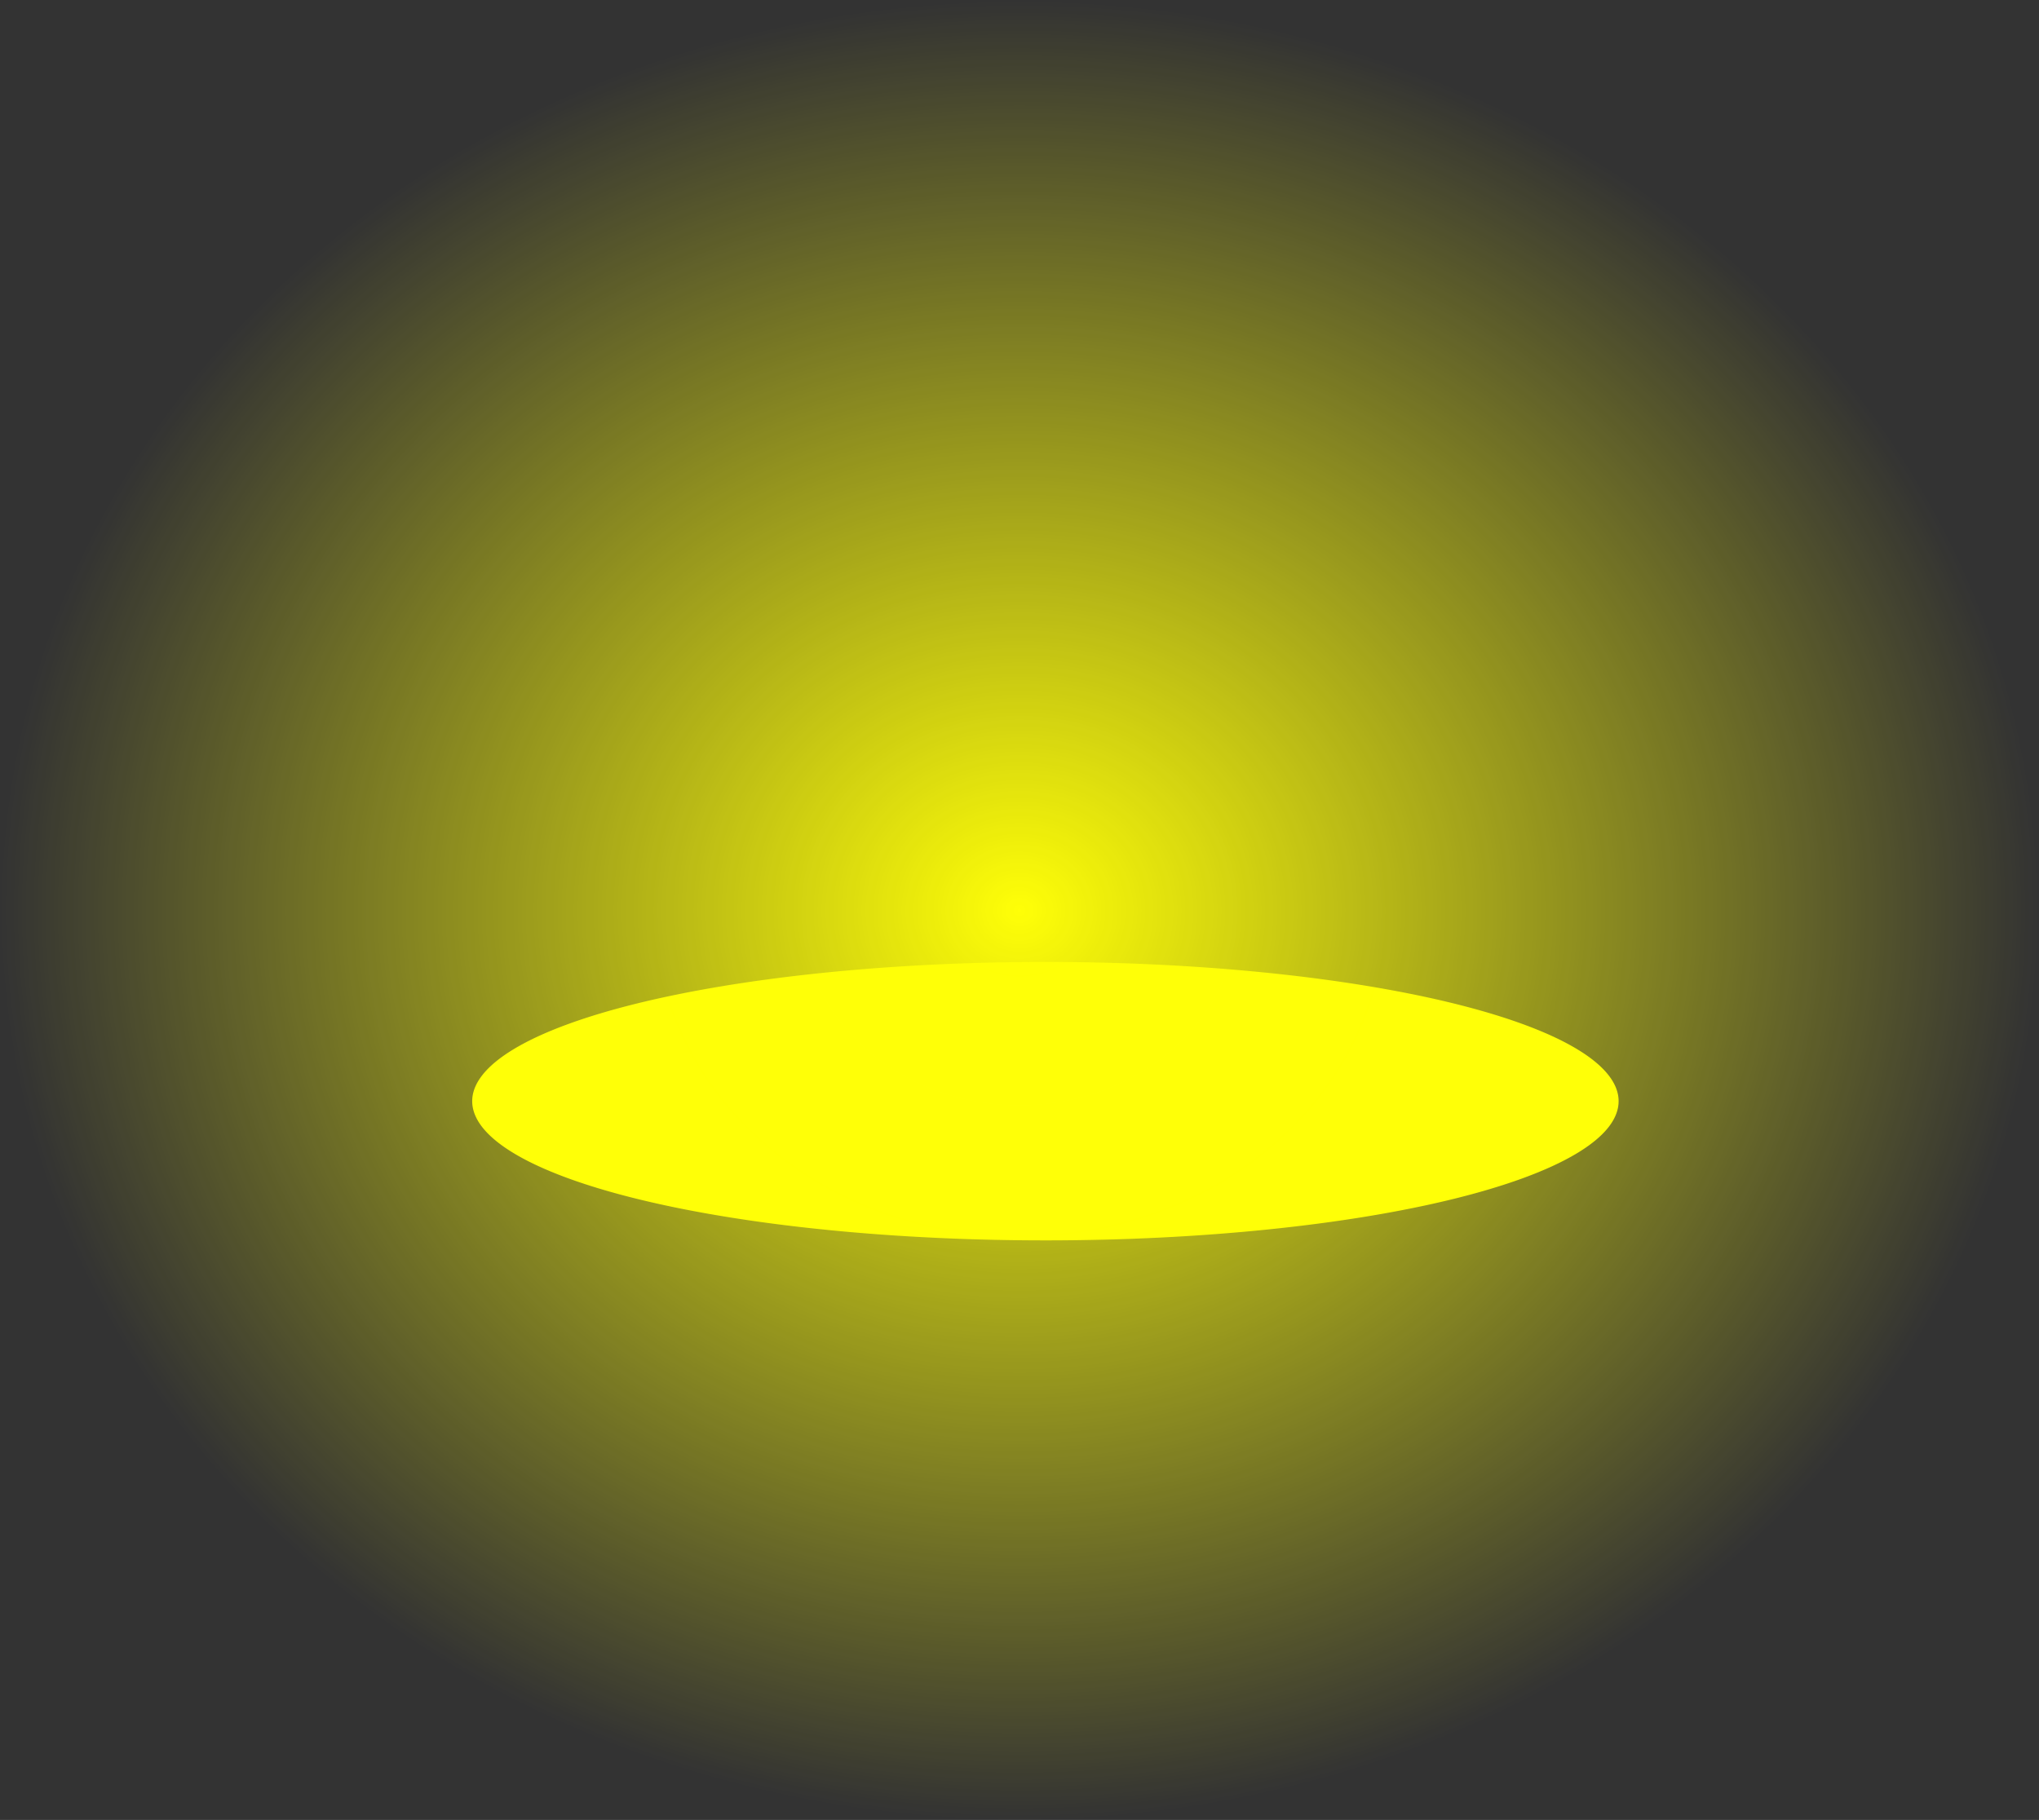 <?xml version="1.0" encoding="UTF-8" standalone="no"?>
<!-- Created with Inkscape (http://www.inkscape.org/) -->

<svg
   width="590.742"
   height="527.396"
   viewBox="0 0 590.742 527.396"
   version="1.1"
   id="svg1"
   sodipodi:docname="Verity.svg"
   inkscape:version="1.3.2 (091e20e, 2023-11-25, custom)"
   inkscape:export-filename="Verity\Verity_Pedastol_Bright.svg"
   inkscape:export-xdpi="96"
   inkscape:export-ydpi="96"
   xmlns:inkscape="http://www.inkscape.org/namespaces/inkscape"
   xmlns:sodipodi="http://sodipodi.sourceforge.net/DTD/sodipodi-0.dtd"
   xmlns:xlink="http://www.w3.org/1999/xlink"
   xmlns="http://www.w3.org/2000/svg"
   xmlns:svg="http://www.w3.org/2000/svg">
  <rect x="0" y="0" width="590.742" height="527.396" fill="#333333" stroke="none"/>
  <sodipodi:namedview
     id="namedview1"
     pagecolor="#ffffff"
     bordercolor="#000000"
     borderopacity="0.25"
     inkscape:showpageshadow="2"
     inkscape:pageopacity="0.0"
     inkscape:pagecheckerboard="0"
     inkscape:deskcolor="#d1d1d1"
     inkscape:document-units="px"
     inkscape:zoom="0.53290808"
     inkscape:cx="992.6665"
     inkscape:cy="571.3931"
     inkscape:window-width="1920"
     inkscape:window-height="1147"
     inkscape:window-x="-8"
     inkscape:window-y="-8"
     inkscape:window-maximized="1"
     inkscape:current-layer="layer1" />
  <defs
     id="defs1">
    <linearGradient
       id="linearGradient102"
       inkscape:collect="always">
      <stop
         style="stop-color:#ffff07;stop-opacity:1;"
         offset="0"
         id="stop103" />
      <stop
         style="stop-color:#ffff07;stop-opacity:0;"
         offset="1"
         id="stop104" />
    </linearGradient>
    <radialGradient
       inkscape:collect="always"
       xlink:href="#linearGradient102"
       id="radialGradient104"
       cx="1168.119"
       cy="703.686"
       fx="1168.119"
       fy="703.686"
       r="295.371"
       gradientTransform="matrix(1,0,0,0.893,0,14.42)"
       gradientUnits="userSpaceOnUse" />
  </defs>
  <g
     inkscape:label="Layer 1"
     inkscape:groupmode="layer"
     id="layer1"
     style="display:inline"
     transform="translate(-872.748,-378.951)">
    <path
       style="display:inline;fill:#ffff07;fill-opacity:1;stroke:none;stroke-width:1;stroke-dasharray:none;stroke-dashoffset:0;stroke-opacity:1"
       id="path93"
       sodipodi:type="arc"
       sodipodi:cx="1175.6249"
       sodipodi:cy="698.05658"
       sodipodi:rx="166.06992"
       sodipodi:ry="40.344669"
       sodipodi:start="4.1192763"
       sodipodi:end="4.1143112"
       sodipodi:open="true"
       sodipodi:arc-type="arc"
       d="m 1082.801,664.603 a 166.07,40.345 0 0 1 230.415,10.862 166.07,40.345 0 0 1 -44.425,55.99 166.07,40.345 0 0 1 -230.525,-10.723 166.07,40.345 0 0 1 43.853,-56.016" />
    <path
       style="display:inline;fill:url(#radialGradient104);fill-opacity:1;stroke:none;stroke-width:1.27;stroke-dasharray:none;stroke-dashoffset:0;stroke-opacity:1"
       id="path96"
       sodipodi:type="arc"
       sodipodi:cx="1168.1189"
       sodipodi:cy="642.64948"
       sodipodi:rx="295.371"
       sodipodi:ry="263.69821"
       sodipodi:start="4.1192763"
       sodipodi:end="4.1143112"
       sodipodi:open="true"
       sodipodi:arc-type="arc"
       d="m 1003.023,423.99 a 295.371,263.698 0 0 1 409.814,70.996 295.371,263.698 0 0 1 -79.014,365.957 295.371,263.698 0 0 1 -410.01,-70.087 295.371,263.698 0 0 1 77.996,-366.131" />
    <path
       style="display:none;fill:#000000"
       d="m 1293.711,805.418 c 0,0 -171.168,-29.855 -258.079,-124.064 -57.61,-62.447 134.015,-155.245 134.015,-155.245 0,0 -230.878,91.555 -124.727,179.129 106.151,87.574 228.887,101.507 228.887,101.507 z"
       id="path1"
       sodipodi:nodetypes="cscscc" />
    <path
       style="display:none;fill:#000000"
       d="m 1318.494,791.784 c 0,0 -180.059,-54.773 -264.713,-132.025 -80.464,-73.428 68.998,-134.015 68.998,-134.015 0,0 -173.158,59.71 -67.008,147.284 106.151,87.574 255.425,123.4 255.425,123.4 z"
       id="path1-6"
       sodipodi:nodetypes="cscscc" />
    <path
       style="display:none;fill:#000000"
       d="m 1337.704,770.674 c 0,0 -116.813,-37.108 -232.868,-112.785 -124.979,-81.497 -48.431,-124.064 -48.431,-124.064 0,0 -94.209,35.826 43.787,132.025 112.889,78.697 232.868,109.468 232.868,109.468 z"
       id="path1-5"
       sodipodi:nodetypes="cscscc" />
    <use
       x="0"
       y="0"
       xlink:href="#path1"
       id="use94"
       transform="matrix(-1,0,0,1,2354.717,0)"
       style="display:none" />
    <use
       x="0"
       y="0"
       xlink:href="#path1-6"
       id="use95"
       transform="matrix(-1,0,0,1,2354.717,0)"
       style="display:none" />
    <use
       x="0"
       y="0"
       xlink:href="#path1-5"
       id="use96"
       transform="matrix(-1,0,0,1,2354.717,0)"
       style="display:none" />
  </g>
  <g
     inkscape:groupmode="layer"
     id="layer6"
     inkscape:label="guardian"
     style="display:none"
     transform="translate(-872.748,-378.951)">
    <path
       style="display:none;fill:#5a1e0a;fill-opacity:1;stroke:none;stroke-width:0.874;stroke-dasharray:none;stroke-dashoffset:0;stroke-opacity:1"
       d="m 1216.3,697.941 47.574,-1.16 -55.449,-228.754 -1.321,-95.866 55.287,143.262 33.608,-12.043 -73.997,-192.631 -130.152,0.63 -54.862,83.342 -53.128,-40.529 -47.68,-0.852 112.253,89.03 49.391,-60.569 4.356,83.494 -35.579,225.684 48.535,0.58 38.507,-208.279 z"
       id="path104"
       sodipodi:nodetypes="cccccccccccccccccc" />
    <path
       style="display:inline;fill:#5a1e0a;fill-opacity:1;stroke:none;stroke-width:0.874;stroke-dasharray:none;stroke-dashoffset:0;stroke-opacity:1"
       d="m 1216.3,697.941 47.574,-1.16 -50.805,-230.745 -5.965,-93.876 55.287,143.262 33.608,-12.043 -73.997,-192.631 -130.152,0.63 -76.093,183.522 31.349,13.813 57.352,-140.182 -2.279,98.753 -35.579,223.694 48.535,0.58 38.507,-208.279 z"
       id="path107"
       sodipodi:nodetypes="cccccccccccccccc" />
  </g>
</svg>
